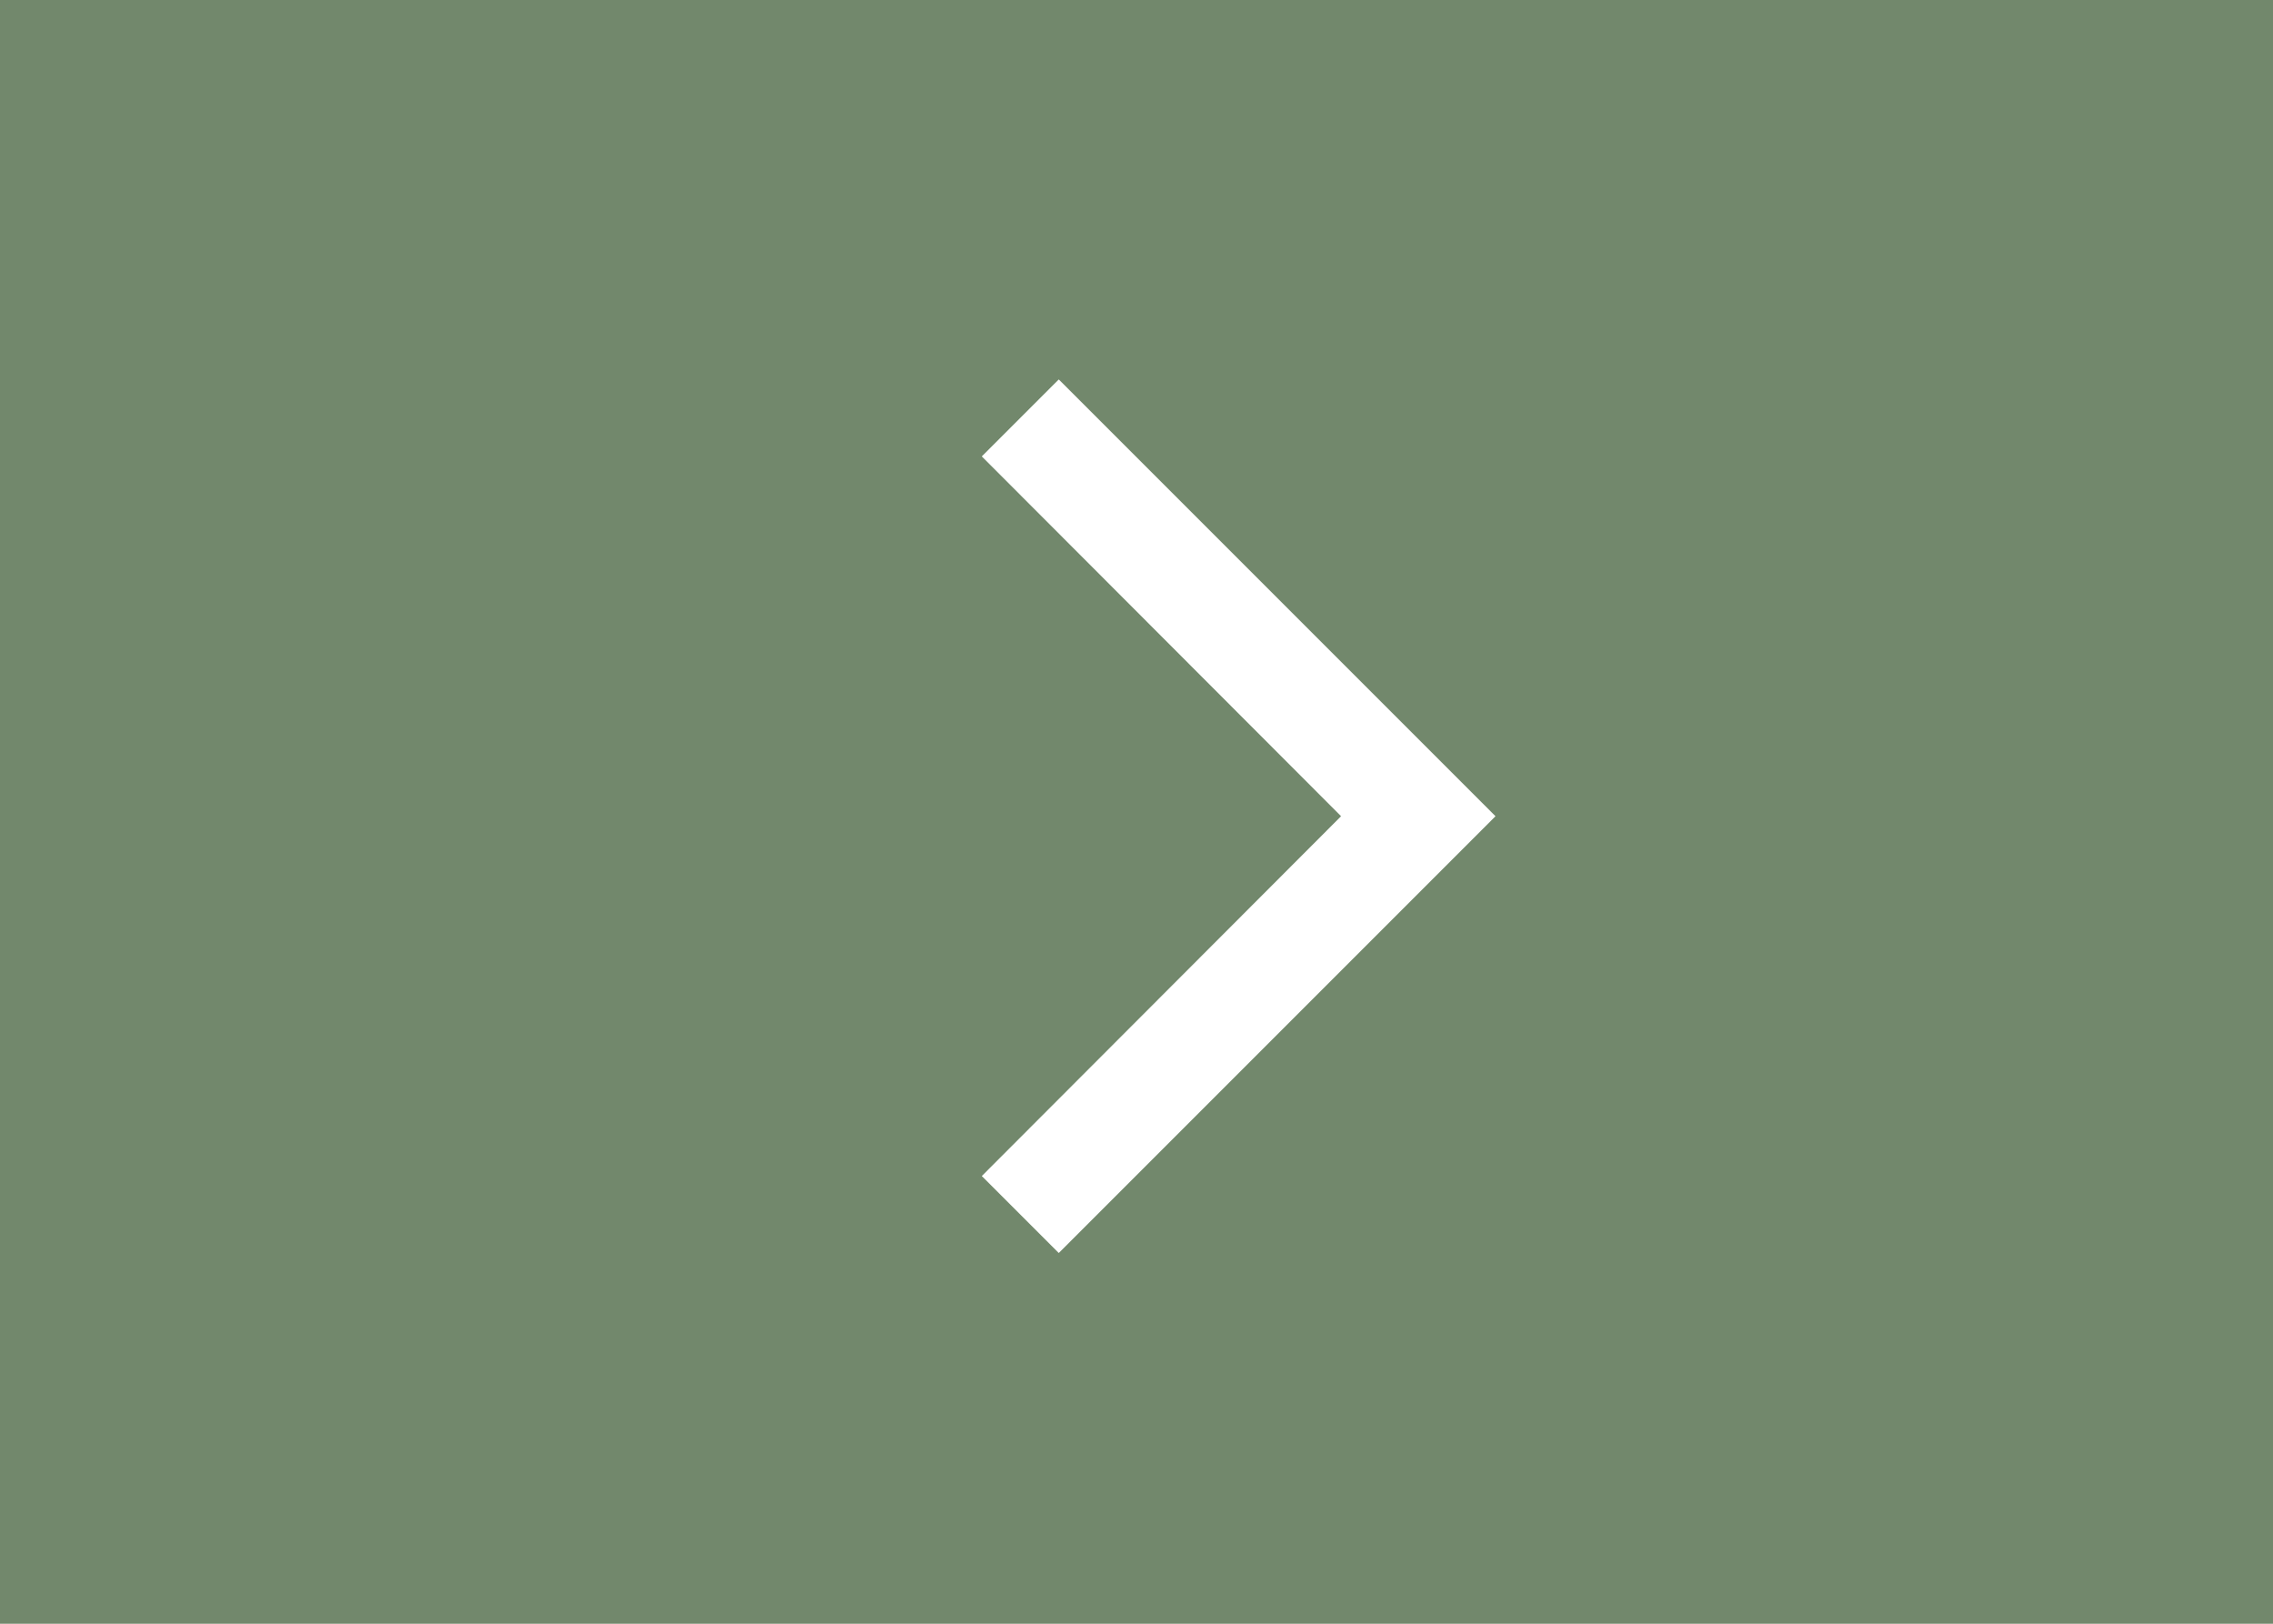 <svg xmlns="http://www.w3.org/2000/svg" width="35" height="25" viewBox="0 0 35 25">
  <g id="그룹_2254" data-name="그룹 2254" transform="translate(-398 -1085)">
    <rect id="사각형_1409" data-name="사각형 1409" width="35" height="25" transform="translate(398 1085)" fill="#72886c"/>
    <g id="arrow_forward_ios_black_18dp" transform="translate(408.688 1089.267)">
      <g id="그룹_1272" data-name="그룹 1272" transform="translate(0 0)">
        <g id="그룹_1271" data-name="그룹 1271">
          <rect id="사각형_32" data-name="사각형 32" width="17" height="17" fill="none"/>
        </g>
      </g>
      <g id="그룹_1273" data-name="그룹 1273" transform="translate(4.43 1.575)">
        <path id="패스_1681" data-name="패스 1681" d="M4.59,14.265,5.775,15.45,12.5,8.725,5.775,2,4.59,3.185l5.532,5.54Z" transform="translate(-4.59 -2)" fill="#fff"/>
      </g>
    </g>
  </g>
</svg>
